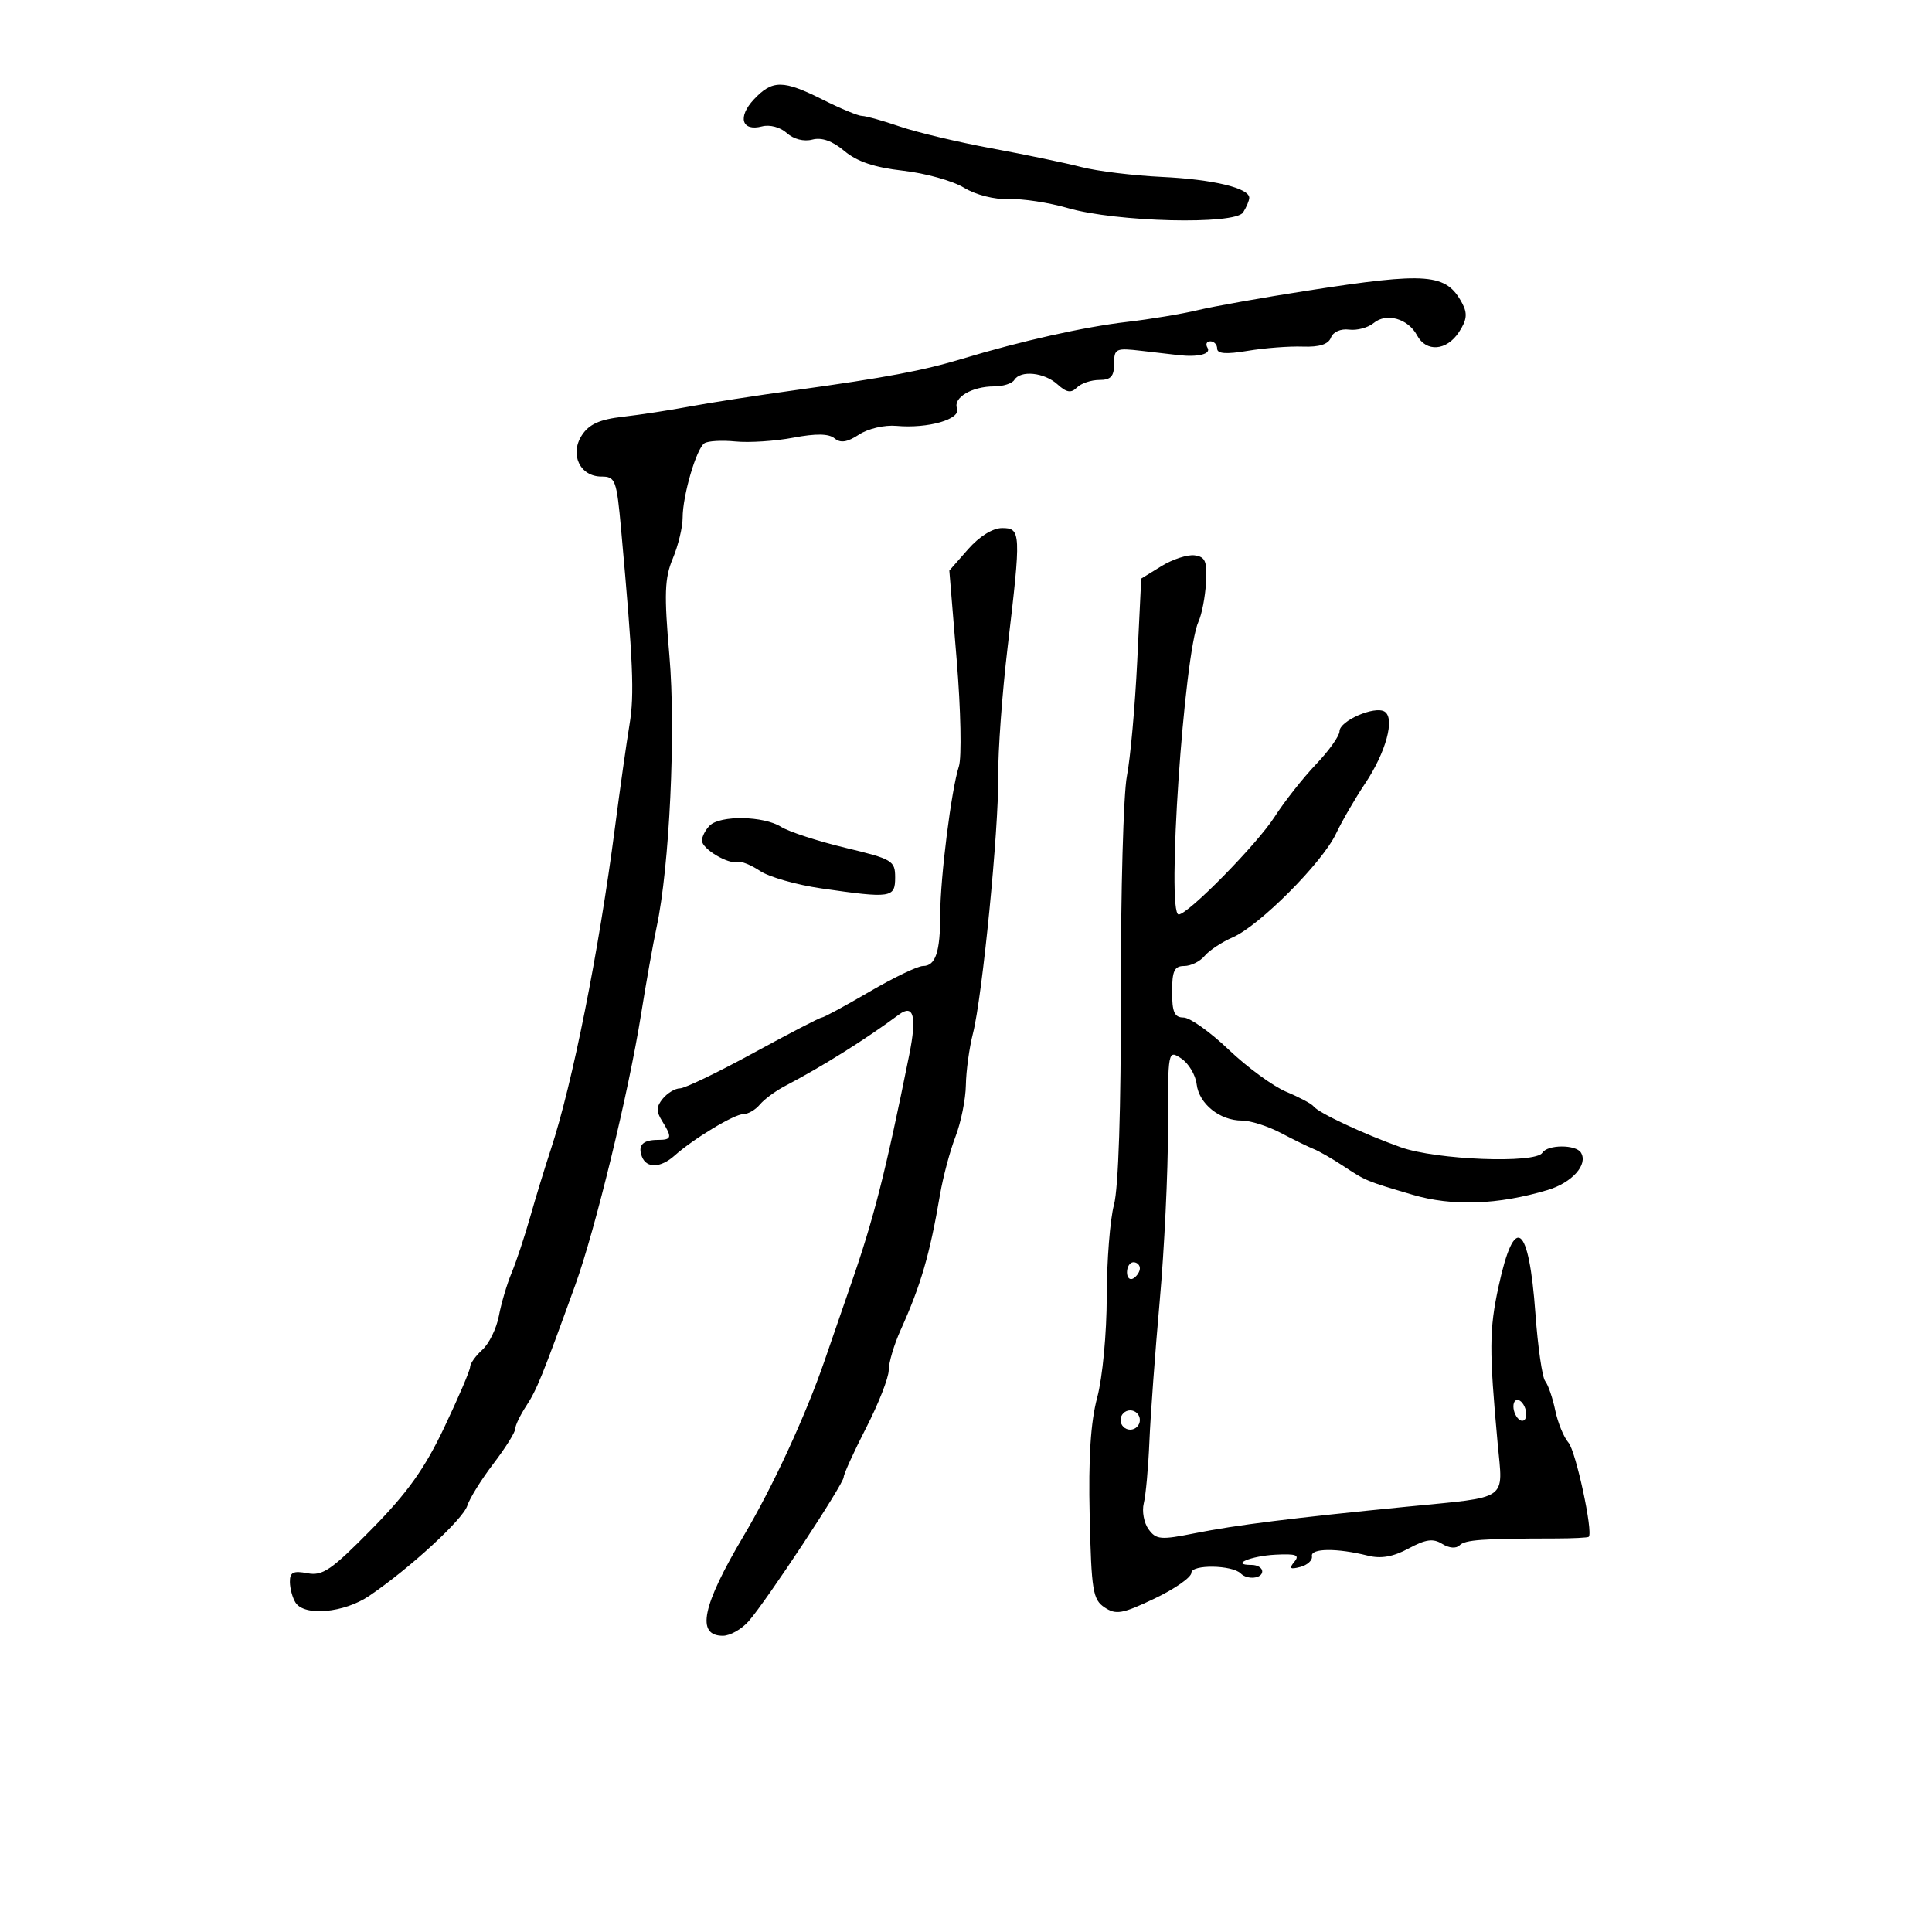 <svg xmlns="http://www.w3.org/2000/svg" width="300" height="300" viewBox="0 0 300 300" version="1.1">
	<path d="M 117.070 15.426 C 114.490 18.172, 115.172 20.450, 118.326 19.625 C 119.532 19.310, 121.173 19.751, 122.180 20.663 C 123.228 21.611, 124.819 22.019, 126.133 21.676 C 127.599 21.292, 129.260 21.882, 131.119 23.447 C 133.074 25.091, 135.790 26.004, 140.204 26.501 C 143.667 26.890, 147.925 28.075, 149.667 29.135 C 151.529 30.267, 154.413 31, 156.667 30.912 C 158.775 30.831, 162.883 31.457, 165.796 32.304 C 173.312 34.489, 191.790 34.946, 193.035 32.978 C 193.549 32.165, 193.976 31.151, 193.985 30.725 C 194.015 29.203, 188.371 27.849, 180.420 27.471 C 175.976 27.260, 170.351 26.571, 167.920 25.942 C 165.489 25.312, 159.225 24.006, 154 23.040 C 148.775 22.073, 142.347 20.544, 139.715 19.641 C 137.083 18.739, 134.449 18, 133.860 18 C 133.272 18, 130.551 16.875, 127.813 15.500 C 121.611 12.385, 119.937 12.373, 117.070 15.426 M 203 45.133 C 196.125 46.203, 188.475 47.564, 186 48.157 C 183.525 48.751, 178.575 49.574, 175 49.987 C 168.398 50.750, 158.541 52.954, 149.514 55.686 C 143.359 57.549, 137.649 58.624, 123.500 60.583 C 117.450 61.420, 110.025 62.571, 107 63.140 C 103.975 63.708, 99.334 64.419, 96.686 64.720 C 93.138 65.123, 91.475 65.872, 90.365 67.566 C 88.420 70.535, 90.048 74, 93.387 74 C 95.562 74, 95.749 74.506, 96.450 82.250 C 98.317 102.896, 98.529 107.824, 97.751 112.500 C 97.294 115.250, 96.276 122.450, 95.490 128.500 C 92.984 147.780, 88.900 168.269, 85.525 178.500 C 84.618 181.250, 83.174 185.975, 82.316 189 C 81.459 192.025, 80.165 195.917, 79.443 197.649 C 78.720 199.381, 77.830 202.389, 77.465 204.334 C 77.100 206.278, 75.947 208.643, 74.901 209.590 C 73.855 210.536, 73 211.735, 73 212.255 C 73 212.775, 71.200 216.989, 68.999 221.621 C 65.947 228.045, 63.276 231.792, 57.732 237.426 C 51.450 243.811, 50.096 244.741, 47.733 244.289 C 45.542 243.870, 45.003 244.137, 45.015 245.633 C 45.024 246.660, 45.416 248.107, 45.886 248.850 C 47.260 251.018, 53.441 250.452, 57.343 247.800 C 63.627 243.531, 71.886 235.935, 72.562 233.804 C 72.925 232.662, 74.747 229.729, 76.611 227.287 C 78.475 224.845, 80 222.415, 80 221.888 C 80 221.361, 80.763 219.766, 81.695 218.343 C 83.353 215.813, 84.178 213.777, 89.340 199.500 C 92.436 190.933, 97.605 169.660, 99.545 157.500 C 100.335 152.550, 101.417 146.475, 101.951 144 C 103.961 134.682, 104.961 113.532, 103.945 101.834 C 103.109 92.205, 103.194 89.780, 104.475 86.715 C 105.314 84.707, 106 81.864, 106 80.398 C 106 76.959, 108.119 69.694, 109.373 68.835 C 109.907 68.469, 112.080 68.342, 114.202 68.553 C 116.323 68.764, 120.361 68.500, 123.175 67.967 C 126.694 67.299, 128.693 67.330, 129.579 68.065 C 130.513 68.841, 131.556 68.682, 133.385 67.483 C 134.801 66.556, 137.349 65.963, 139.202 66.131 C 144.114 66.576, 149.251 65.095, 148.608 63.420 C 147.966 61.749, 150.916 60, 154.375 60 C 155.754 60, 157.160 59.550, 157.500 59 C 158.459 57.448, 162.144 57.820, 164.195 59.676 C 165.615 60.962, 166.322 61.078, 167.224 60.176 C 167.871 59.529, 169.435 59, 170.700 59 C 172.489 59, 173 58.442, 173 56.490 C 173 54.125, 173.247 54.008, 177.250 54.477 C 179.588 54.750, 182.175 55.051, 183 55.144 C 186.053 55.492, 188.100 54.971, 187.500 54 C 187.160 53.450, 187.359 53, 187.941 53 C 188.523 53, 189 53.511, 189 54.136 C 189 54.936, 190.404 55.037, 193.750 54.476 C 196.363 54.039, 200.205 53.744, 202.289 53.821 C 204.868 53.915, 206.266 53.470, 206.667 52.425 C 207.009 51.534, 208.193 51.013, 209.489 51.183 C 210.717 51.344, 212.438 50.881, 213.313 50.155 C 215.285 48.518, 218.649 49.475, 220.036 52.068 C 221.462 54.732, 224.634 54.488, 226.548 51.567 C 227.780 49.687, 227.894 48.670, 227.048 47.090 C 224.564 42.449, 221.729 42.218, 203 45.133 M 150.309 85.300 L 147.412 88.601 148.561 102.550 C 149.194 110.223, 149.344 117.625, 148.896 119 C 147.728 122.587, 146 136.303, 146 141.991 C 146 147.833, 145.274 150, 143.317 150 C 142.510 150, 138.767 151.800, 135 154 C 131.233 156.200, 127.908 158, 127.611 158 C 127.314 158, 122.539 160.475, 117 163.500 C 111.461 166.525, 106.325 169, 105.587 169 C 104.849 169, 103.654 169.712, 102.933 170.581 C 101.903 171.821, 101.877 172.573, 102.810 174.068 C 104.404 176.619, 104.320 177, 102.167 177 C 99.807 177, 99.002 177.841, 99.676 179.598 C 100.385 181.446, 102.577 181.377, 104.750 179.438 C 107.691 176.812, 114.011 173, 115.422 173 C 116.155 173, 117.308 172.334, 117.983 171.521 C 118.658 170.707, 120.401 169.419, 121.855 168.657 C 127.690 165.603, 134.312 161.453, 139.602 157.535 C 141.875 155.852, 142.385 157.844, 141.194 163.758 C 137.528 181.973, 135.673 189.272, 132.107 199.500 C 131.532 201.150, 129.714 206.416, 128.067 211.202 C 125.099 219.828, 120.035 230.795, 115.464 238.500 C 109.021 249.361, 108.058 254, 112.249 254 C 113.358 254, 115.155 252.988, 116.243 251.750 C 119.019 248.593, 130.999 230.433, 131.005 229.374 C 131.008 228.893, 132.583 225.435, 134.505 221.689 C 136.427 217.943, 138 213.923, 138 212.755 C 138 211.587, 138.825 208.802, 139.833 206.566 C 143.002 199.536, 144.374 194.823, 145.966 185.500 C 146.435 182.750, 147.516 178.700, 148.366 176.500 C 149.216 174.300, 149.943 170.700, 149.980 168.500 C 150.017 166.300, 150.509 162.700, 151.073 160.500 C 152.545 154.756, 155.102 128.741, 155.004 120.500 C 154.959 116.650, 155.614 107.653, 156.461 100.506 C 158.573 82.673, 158.542 82, 155.604 82 C 154.144 82, 152.074 83.291, 150.309 85.300 M 180.355 87.904 L 177.210 89.843 176.587 102.671 C 176.244 109.727, 175.523 117.750, 174.986 120.500 C 174.448 123.250, 174.026 138.429, 174.048 154.232 C 174.072 172.262, 173.674 184.498, 172.977 187.084 C 172.367 189.351, 171.862 195.771, 171.855 201.352 C 171.847 207.061, 171.200 213.906, 170.375 217 C 169.350 220.840, 168.997 226.386, 169.204 235.380 C 169.472 247.029, 169.694 248.389, 171.528 249.605 C 173.298 250.778, 174.283 250.603, 179.275 248.225 C 182.420 246.726, 184.995 244.925, 184.997 244.222 C 185 242.900, 191.323 242.989, 192.664 244.331 C 193.689 245.355, 196 245.126, 196 244 C 196 243.450, 195.250 243, 194.333 243 C 190.931 243, 194.199 241.606, 198.064 241.409 C 201.285 241.245, 201.860 241.464, 200.981 242.523 C 200.121 243.559, 200.320 243.729, 201.907 243.314 C 203.019 243.023, 203.832 242.271, 203.714 241.643 C 203.481 240.398, 207.629 240.359, 212.402 241.561 C 214.438 242.073, 216.324 241.742, 218.723 240.450 C 221.392 239.012, 222.538 238.855, 223.943 239.732 C 225.013 240.401, 226.109 240.491, 226.646 239.954 C 227.504 239.096, 230.103 238.910, 241.474 238.892 C 244.210 238.888, 246.562 238.772, 246.700 238.634 C 247.409 237.925, 244.693 225.312, 243.551 224.012 C 242.820 223.181, 241.896 220.925, 241.496 219 C 241.096 217.075, 240.394 215.032, 239.936 214.460 C 239.478 213.888, 238.795 209.163, 238.418 203.960 C 237.403 189.950, 235.175 188.314, 232.696 199.761 C 231.242 206.475, 231.224 209.636, 232.555 224.142 C 233.383 233.161, 234.505 232.378, 218.500 233.954 C 200.675 235.709, 191.873 236.810, 185.581 238.071 C 180.232 239.143, 179.535 239.085, 178.352 237.467 C 177.632 236.482, 177.297 234.664, 177.608 233.427 C 177.918 232.189, 178.310 227.875, 178.479 223.839 C 178.648 219.802, 179.369 209.975, 180.082 202 C 180.795 194.025, 181.372 181.985, 181.364 175.244 C 181.350 163.066, 181.363 162.997, 183.425 164.358 C 184.566 165.111, 185.642 166.908, 185.815 168.353 C 186.182 171.404, 189.409 174, 192.836 174 C 194.152 174, 196.864 174.860, 198.864 175.912 C 200.864 176.963, 203.175 178.093, 204 178.423 C 204.825 178.752, 206.850 179.912, 208.500 181 C 212.132 183.395, 212.062 183.366, 219.353 185.521 C 225.507 187.340, 232.607 187.092, 240.309 184.788 C 244.115 183.649, 246.630 180.828, 245.487 178.979 C 244.696 177.699, 240.295 177.714, 239.500 179 C 238.439 180.716, 222.998 180.113, 217.500 178.141 C 211.612 176.029, 204.723 172.796, 203.965 171.789 C 203.671 171.398, 201.766 170.382, 199.732 169.532 C 197.698 168.683, 193.678 165.740, 190.798 162.994 C 187.919 160.247, 184.761 158, 183.781 158 C 182.370 158, 182 157.170, 182 154 C 182 150.754, 182.354 150, 183.878 150 C 184.910 150, 186.337 149.299, 187.048 148.442 C 187.759 147.585, 189.727 146.284, 191.420 145.550 C 195.552 143.760, 205.310 133.974, 207.441 129.483 C 208.384 127.495, 210.417 123.986, 211.959 121.685 C 215.214 116.825, 216.655 111.523, 214.998 110.499 C 213.466 109.552, 208 111.935, 208 113.550 C 208 114.269, 206.358 116.577, 204.352 118.679 C 202.346 120.780, 199.454 124.448, 197.926 126.830 C 195.180 131.109, 184.479 142, 183.021 142 C 181.098 142, 183.854 101.384, 186.109 96.500 C 186.617 95.400, 187.137 92.700, 187.266 90.500 C 187.461 87.163, 187.169 86.456, 185.500 86.233 C 184.400 86.086, 182.085 86.838, 180.355 87.904 M 110.200 128.200 C 109.540 128.860, 109 129.909, 109 130.531 C 109 131.818, 113.126 134.277, 114.555 133.842 C 115.075 133.684, 116.640 134.318, 118.034 135.251 C 119.428 136.184, 123.703 137.400, 127.534 137.954 C 138.391 139.523, 139 139.432, 138.999 136.250 C 138.998 133.647, 138.585 133.401, 131.249 131.642 C 126.987 130.620, 122.503 129.157, 121.285 128.392 C 118.567 126.684, 111.833 126.567, 110.200 128.200 M 175 197.559 C 175 198.416, 175.450 198.840, 176 198.500 C 176.550 198.160, 177 197.459, 177 196.941 C 177 196.423, 176.550 196, 176 196 C 175.450 196, 175 196.702, 175 197.559 M 235 218.382 C 235 219.207, 235.450 220.160, 236 220.500 C 236.550 220.840, 237 220.443, 237 219.618 C 237 218.793, 236.550 217.840, 236 217.500 C 235.450 217.160, 235 217.557, 235 218.382 M 174 220.500 C 174 221.325, 174.675 222, 175.500 222 C 176.325 222, 177 221.325, 177 220.500 C 177 219.675, 176.325 219, 175.500 219 C 174.675 219, 174 219.675, 174 220.500" stroke="none" fill="black" fill-rule="evenodd"/>
</svg>
